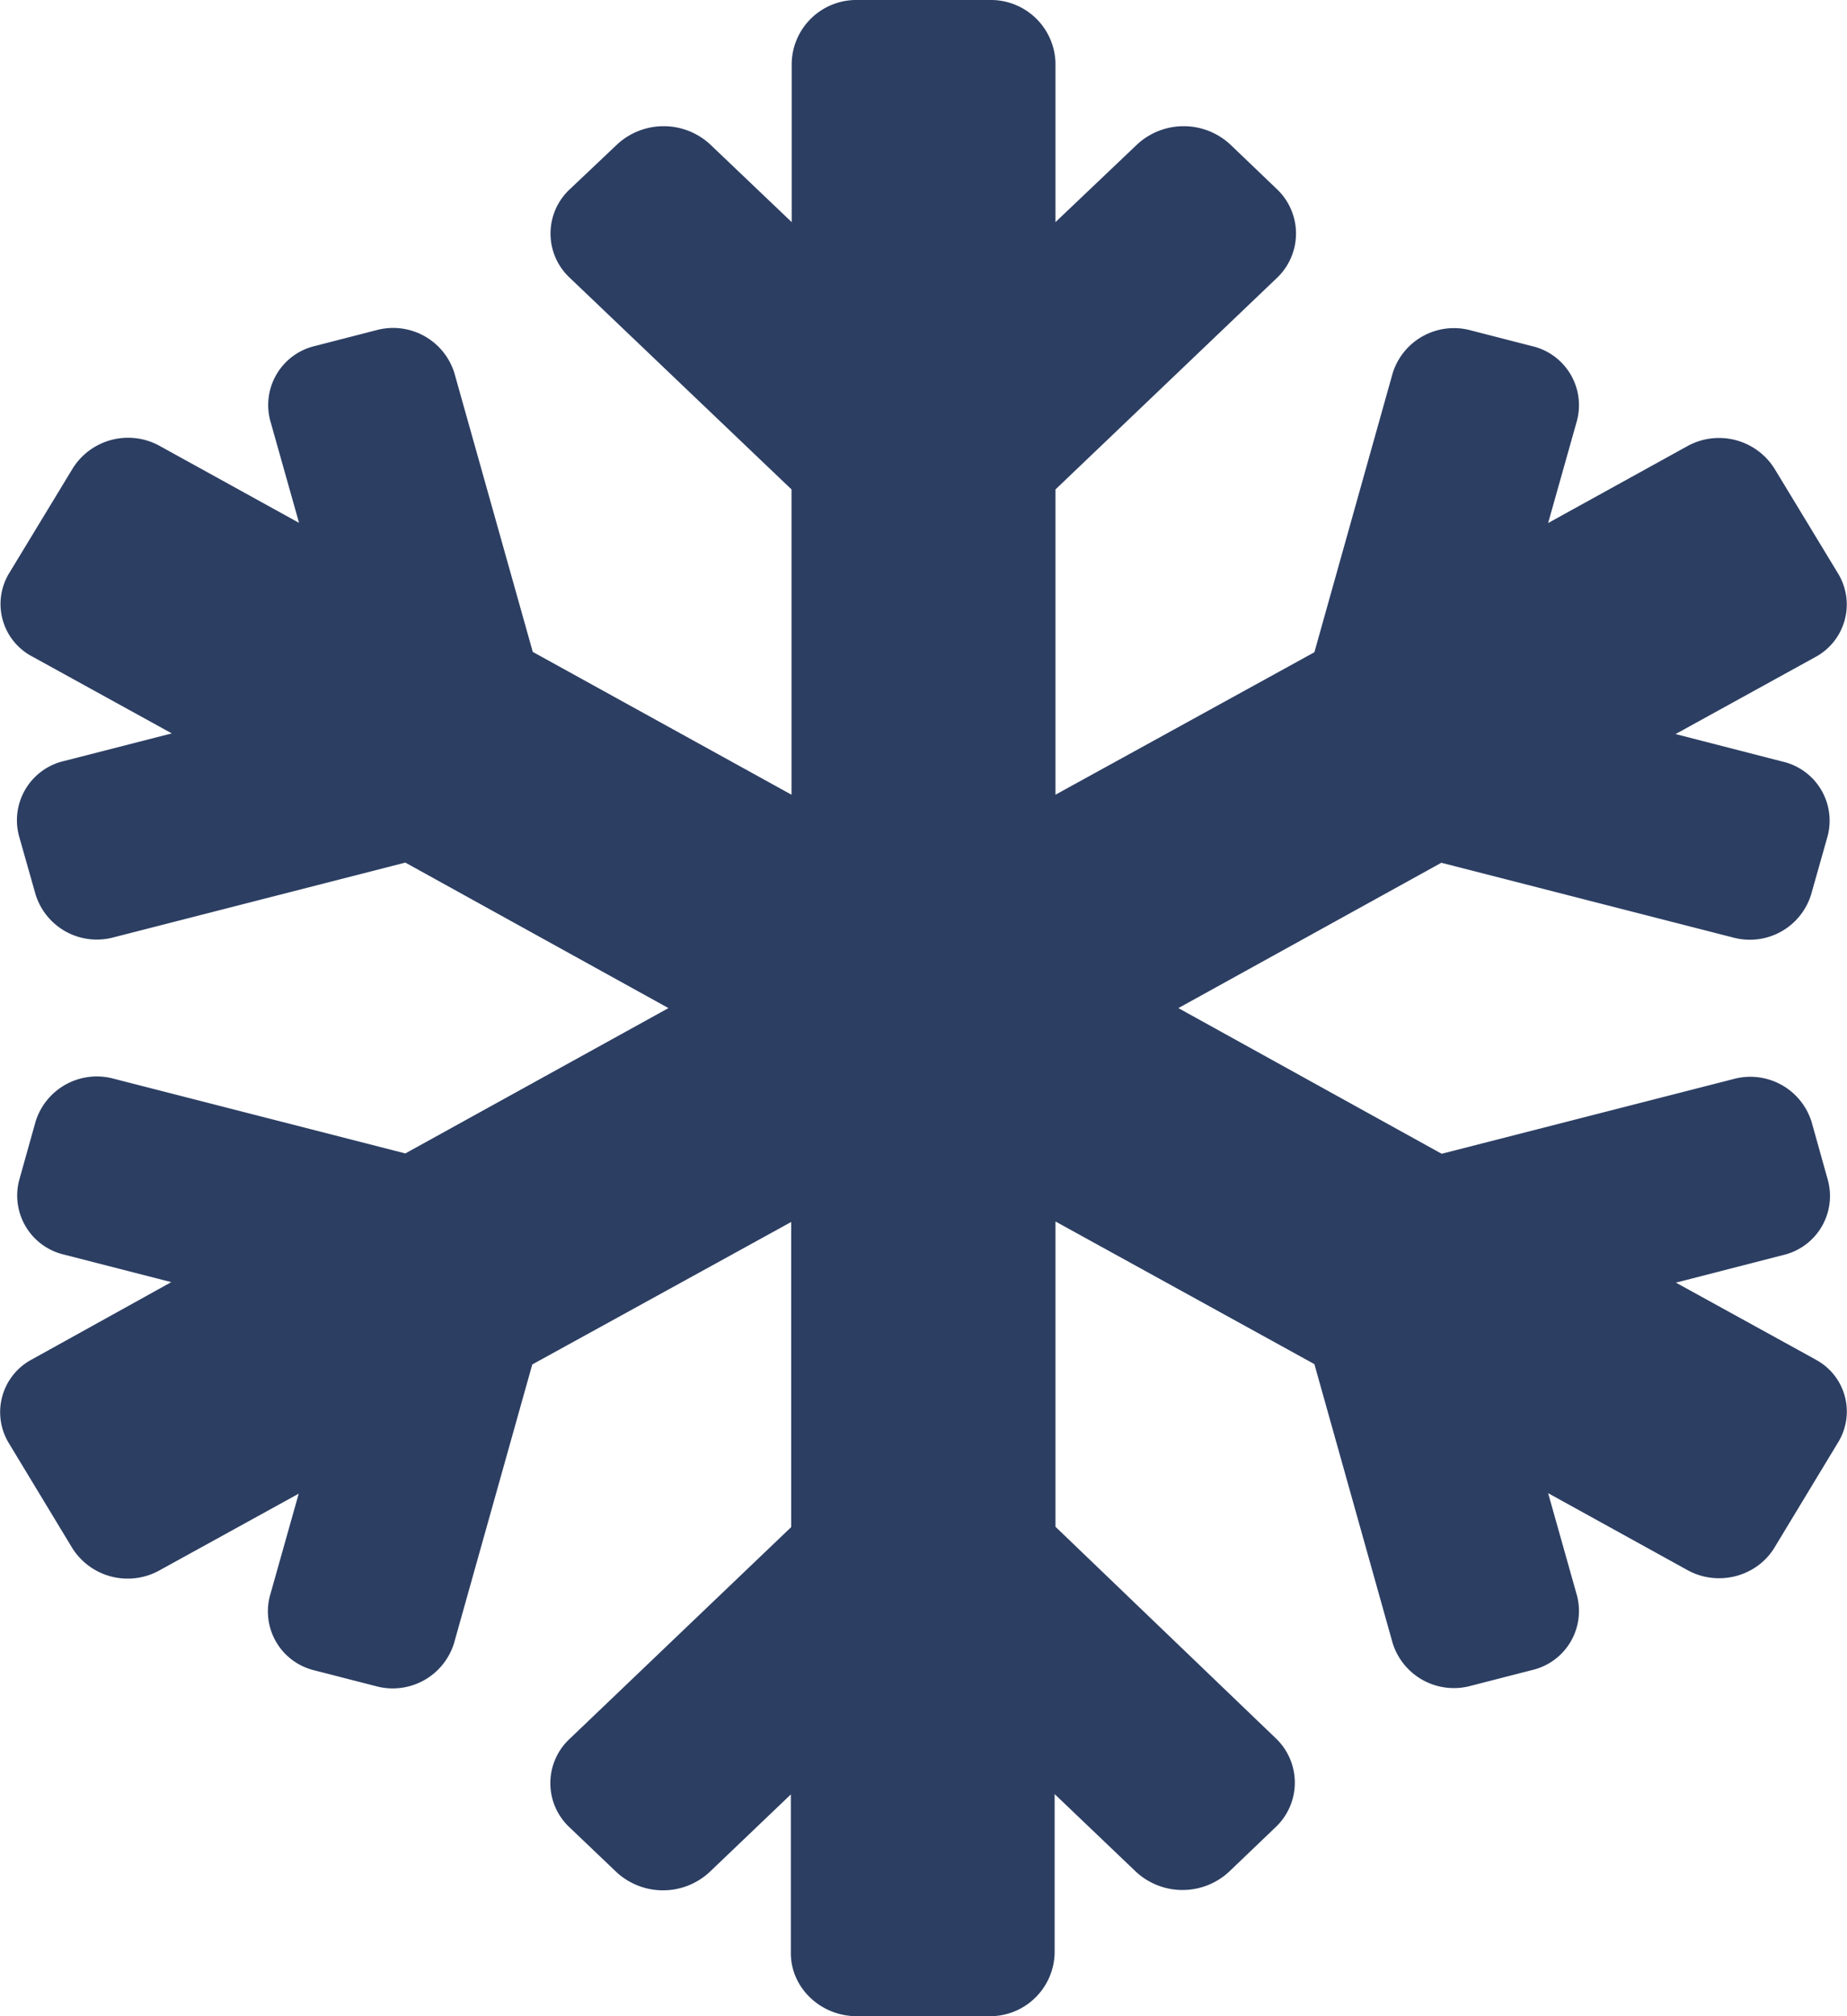 <svg width="11" height="12" xmlns="http://www.w3.org/2000/svg"><path d="M10.81 8.09l-.829-.456.638-.164a.361.361 0 00.268-.443l-.098-.35a.382.382 0 00-.464-.255l-1.739.445L7.018 6l1.566-.865 1.738.445a.382.382 0 00.464-.255l.099-.35a.361.361 0 00-.268-.442l-.638-.164.83-.457a.355.355 0 00.14-.495l-.381-.628a.39.39 0 00-.518-.134l-.83.458.172-.61a.361.361 0 00-.268-.443l-.366-.094a.382.382 0 00-.464.256l-.466 1.66-1.542.848V2.913l1.318-1.258a.364.364 0 000-.53L7.327.86a.408.408 0 00-.555 0l-.486.462V.375A.385.385 0 005.893 0h-.785a.385.385 0 00-.393.375v.947L4.23.86a.408.408 0 00-.555 0l-.28.265a.36.36 0 000 .53l1.319 1.258V4.73L3.173 3.88l-.467-1.66a.382.382 0 00-.464-.255l-.365.094a.361.361 0 00-.268.443l.172.61-.83-.458a.389.389 0 00-.518.134l-.38.626a.353.353 0 00.14.494l.83.457-.64.164a.362.362 0 00-.27.446l.099.349a.382.382 0 00.464.255l1.738-.445L3.981 6l-1.567.865L.676 6.42a.382.382 0 00-.464.255l-.098.35a.361.361 0 00.267.442l.639.164-.83.46a.355.355 0 00-.14.494l.38.628a.39.39 0 00.519.134l.83-.457-.172.61a.361.361 0 00.267.442l.366.094a.382.382 0 00.464-.256l.466-1.659 1.542-.848v1.816l-1.318 1.259a.36.36 0 000 .53l.277.264a.408.408 0 00.555 0l.484-.462v.945c0 .206.177.375.393.375h.785a.385.385 0 00.393-.375v-.947l.484.462a.408.408 0 00.555 0l.277-.265a.364.364 0 000-.53L6.286 9.087V7.27l1.542.849.466 1.66a.382.382 0 00.464.255l.366-.094a.361.361 0 00.268-.443l-.172-.61.83.458c.181.1.412.04.518-.134l.38-.628a.35.35 0 00-.137-.492z" fill="#2C3E62" fill-rule="nonzero"/></svg>